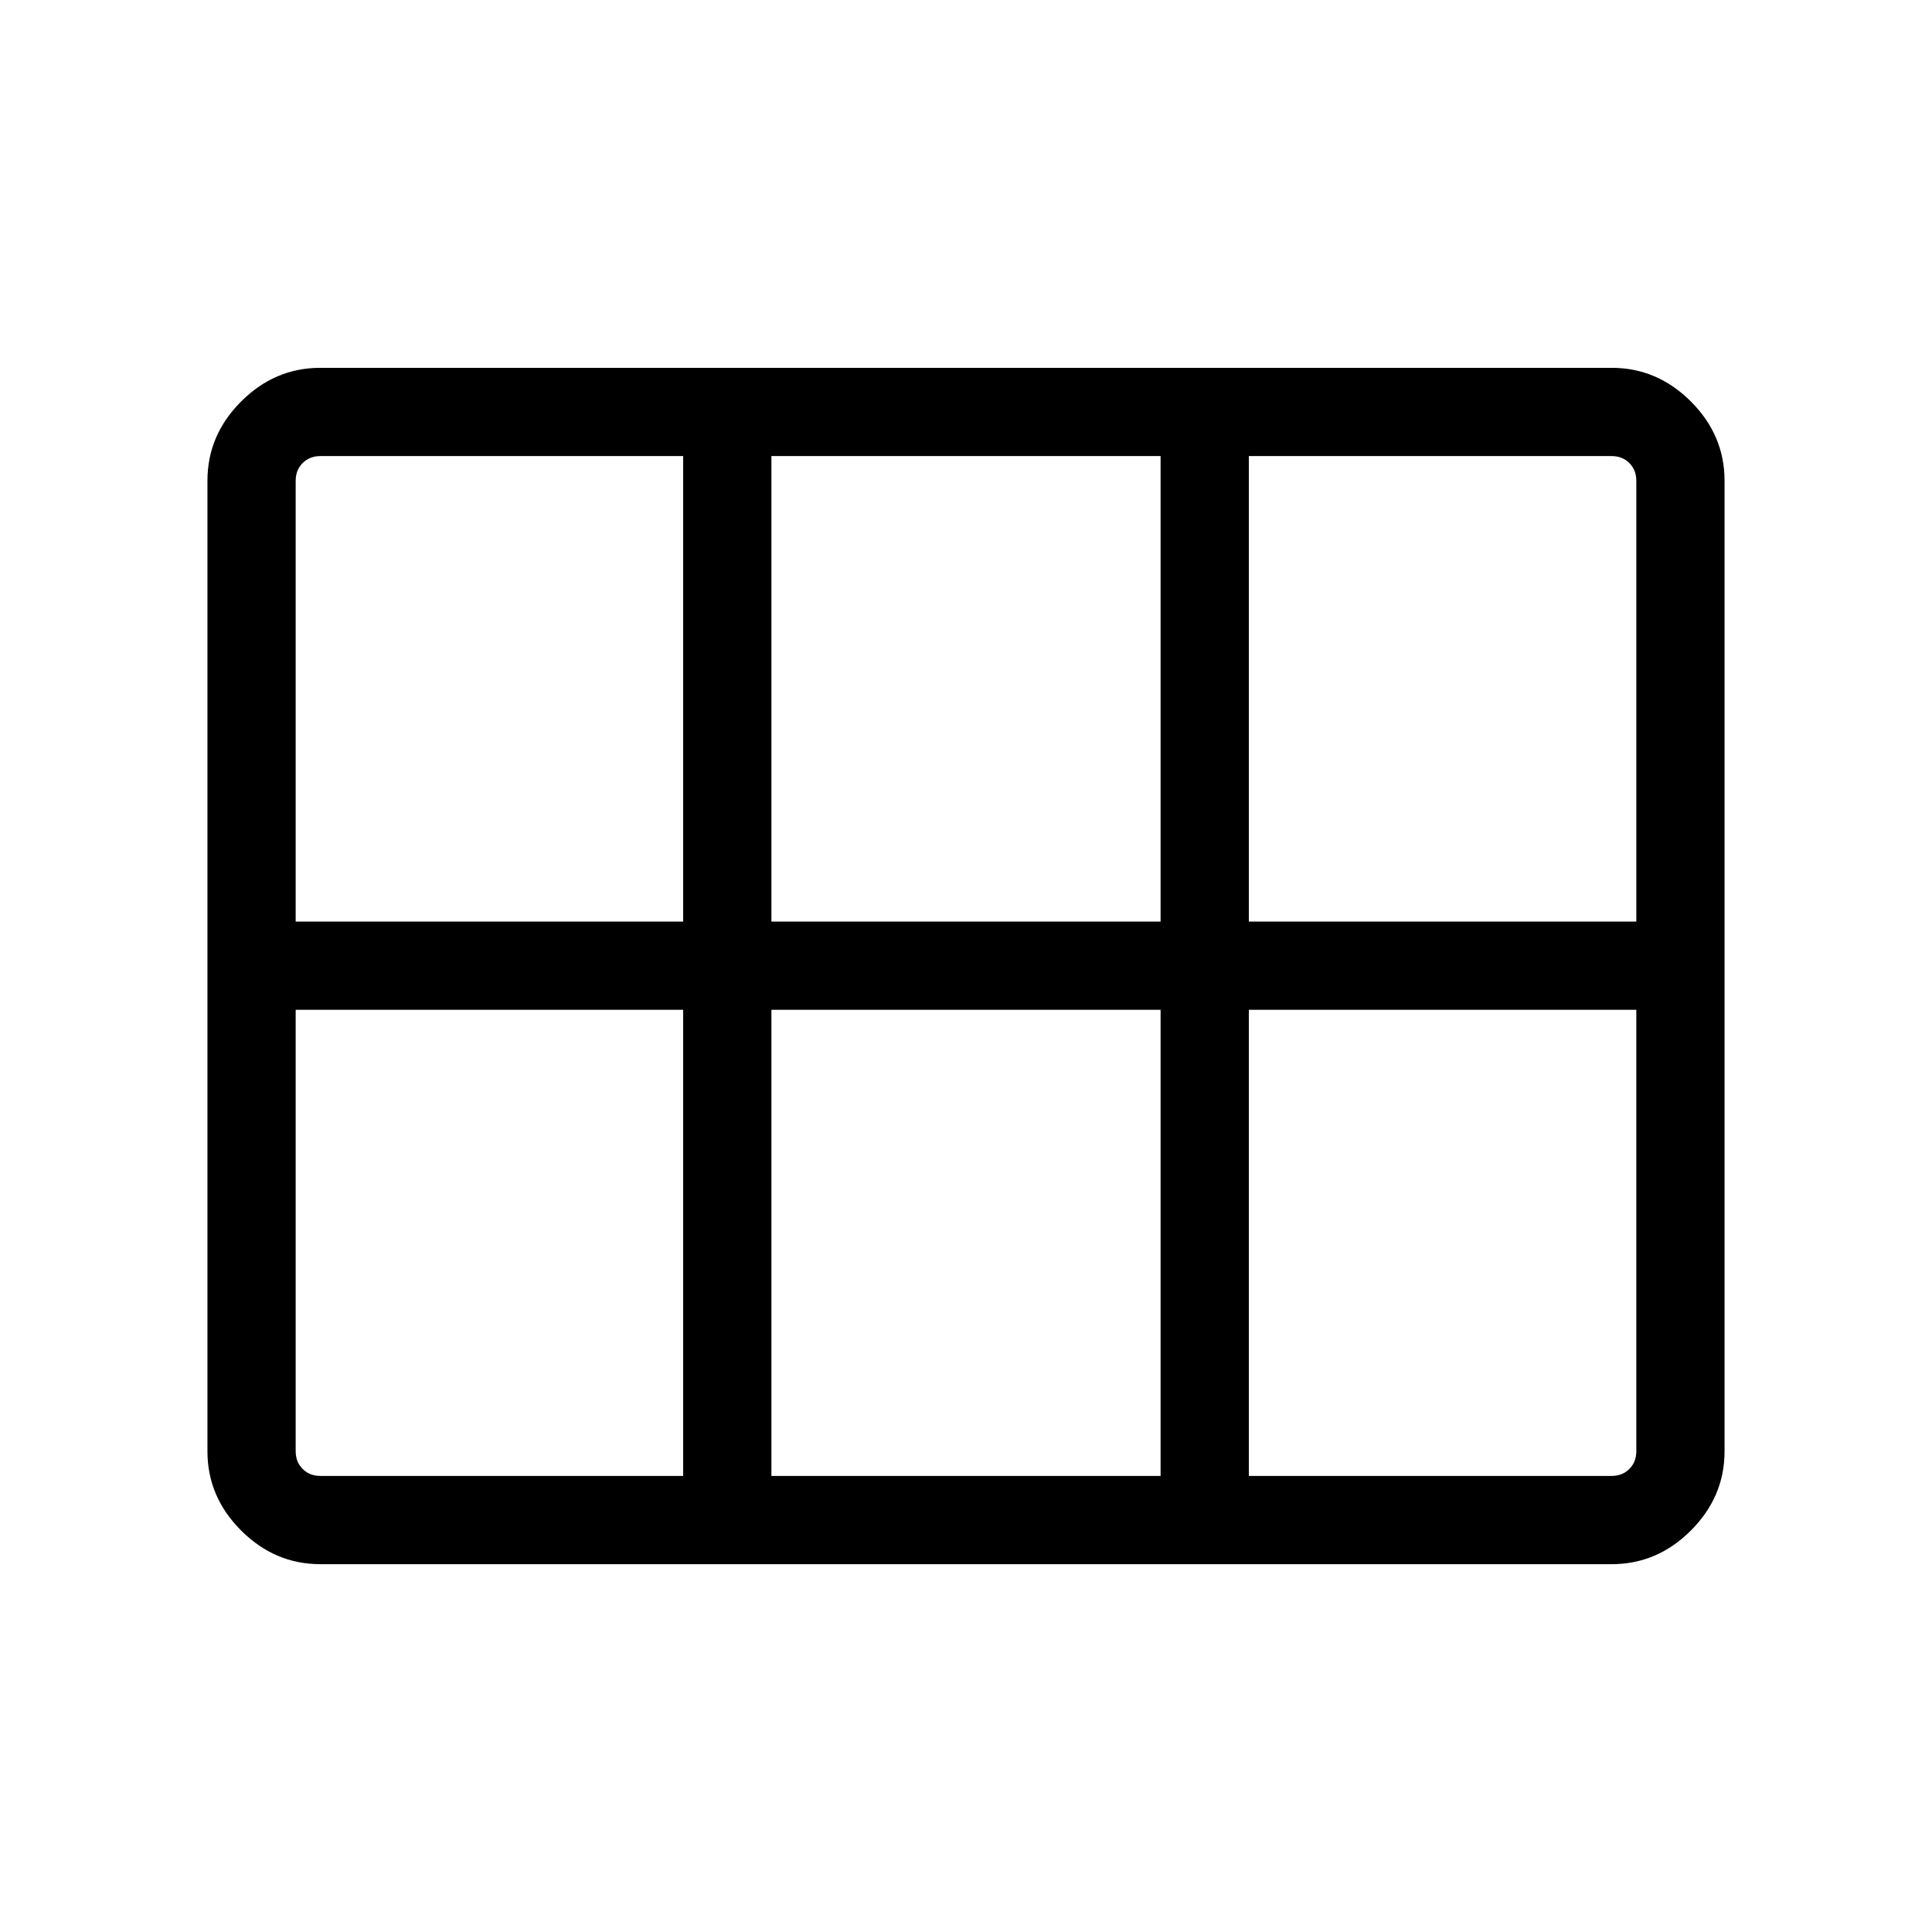 <svg xmlns="http://www.w3.org/2000/svg" height="48" viewBox="0 -960 960 960" width="48"><path d="M159.15-182.77q-22.61 0-39.34-16.73-16.73-16.73-16.73-39.35v-482.3q0-22.62 16.73-39.35t39.34-16.73h641.7q22.61 0 39.34 16.73 16.73 16.73 16.73 39.35v482.3q0 22.62-16.73 39.35t-39.34 16.73h-641.7Zm-12.23-319.31h192.54v-231.3H159.23q-5.38 0-8.84 3.46-3.47 3.46-3.47 8.84v219Zm236.39 0h193.38v-231.3H383.31v231.3Zm237.23 0h192.54v-219q0-5.38-3.47-8.84-3.46-3.46-8.84-3.46H620.54v231.3ZM339.46-226.62v-231.61H146.92v219.31q0 5.38 3.47 8.84 3.46 3.46 8.84 3.46h180.23Zm43.85 0h193.38v-231.61H383.31v231.61Zm237.23 0h180.23q5.38 0 8.84-3.46 3.47-3.46 3.47-8.84v-219.31H620.54v231.61Z"/></svg>